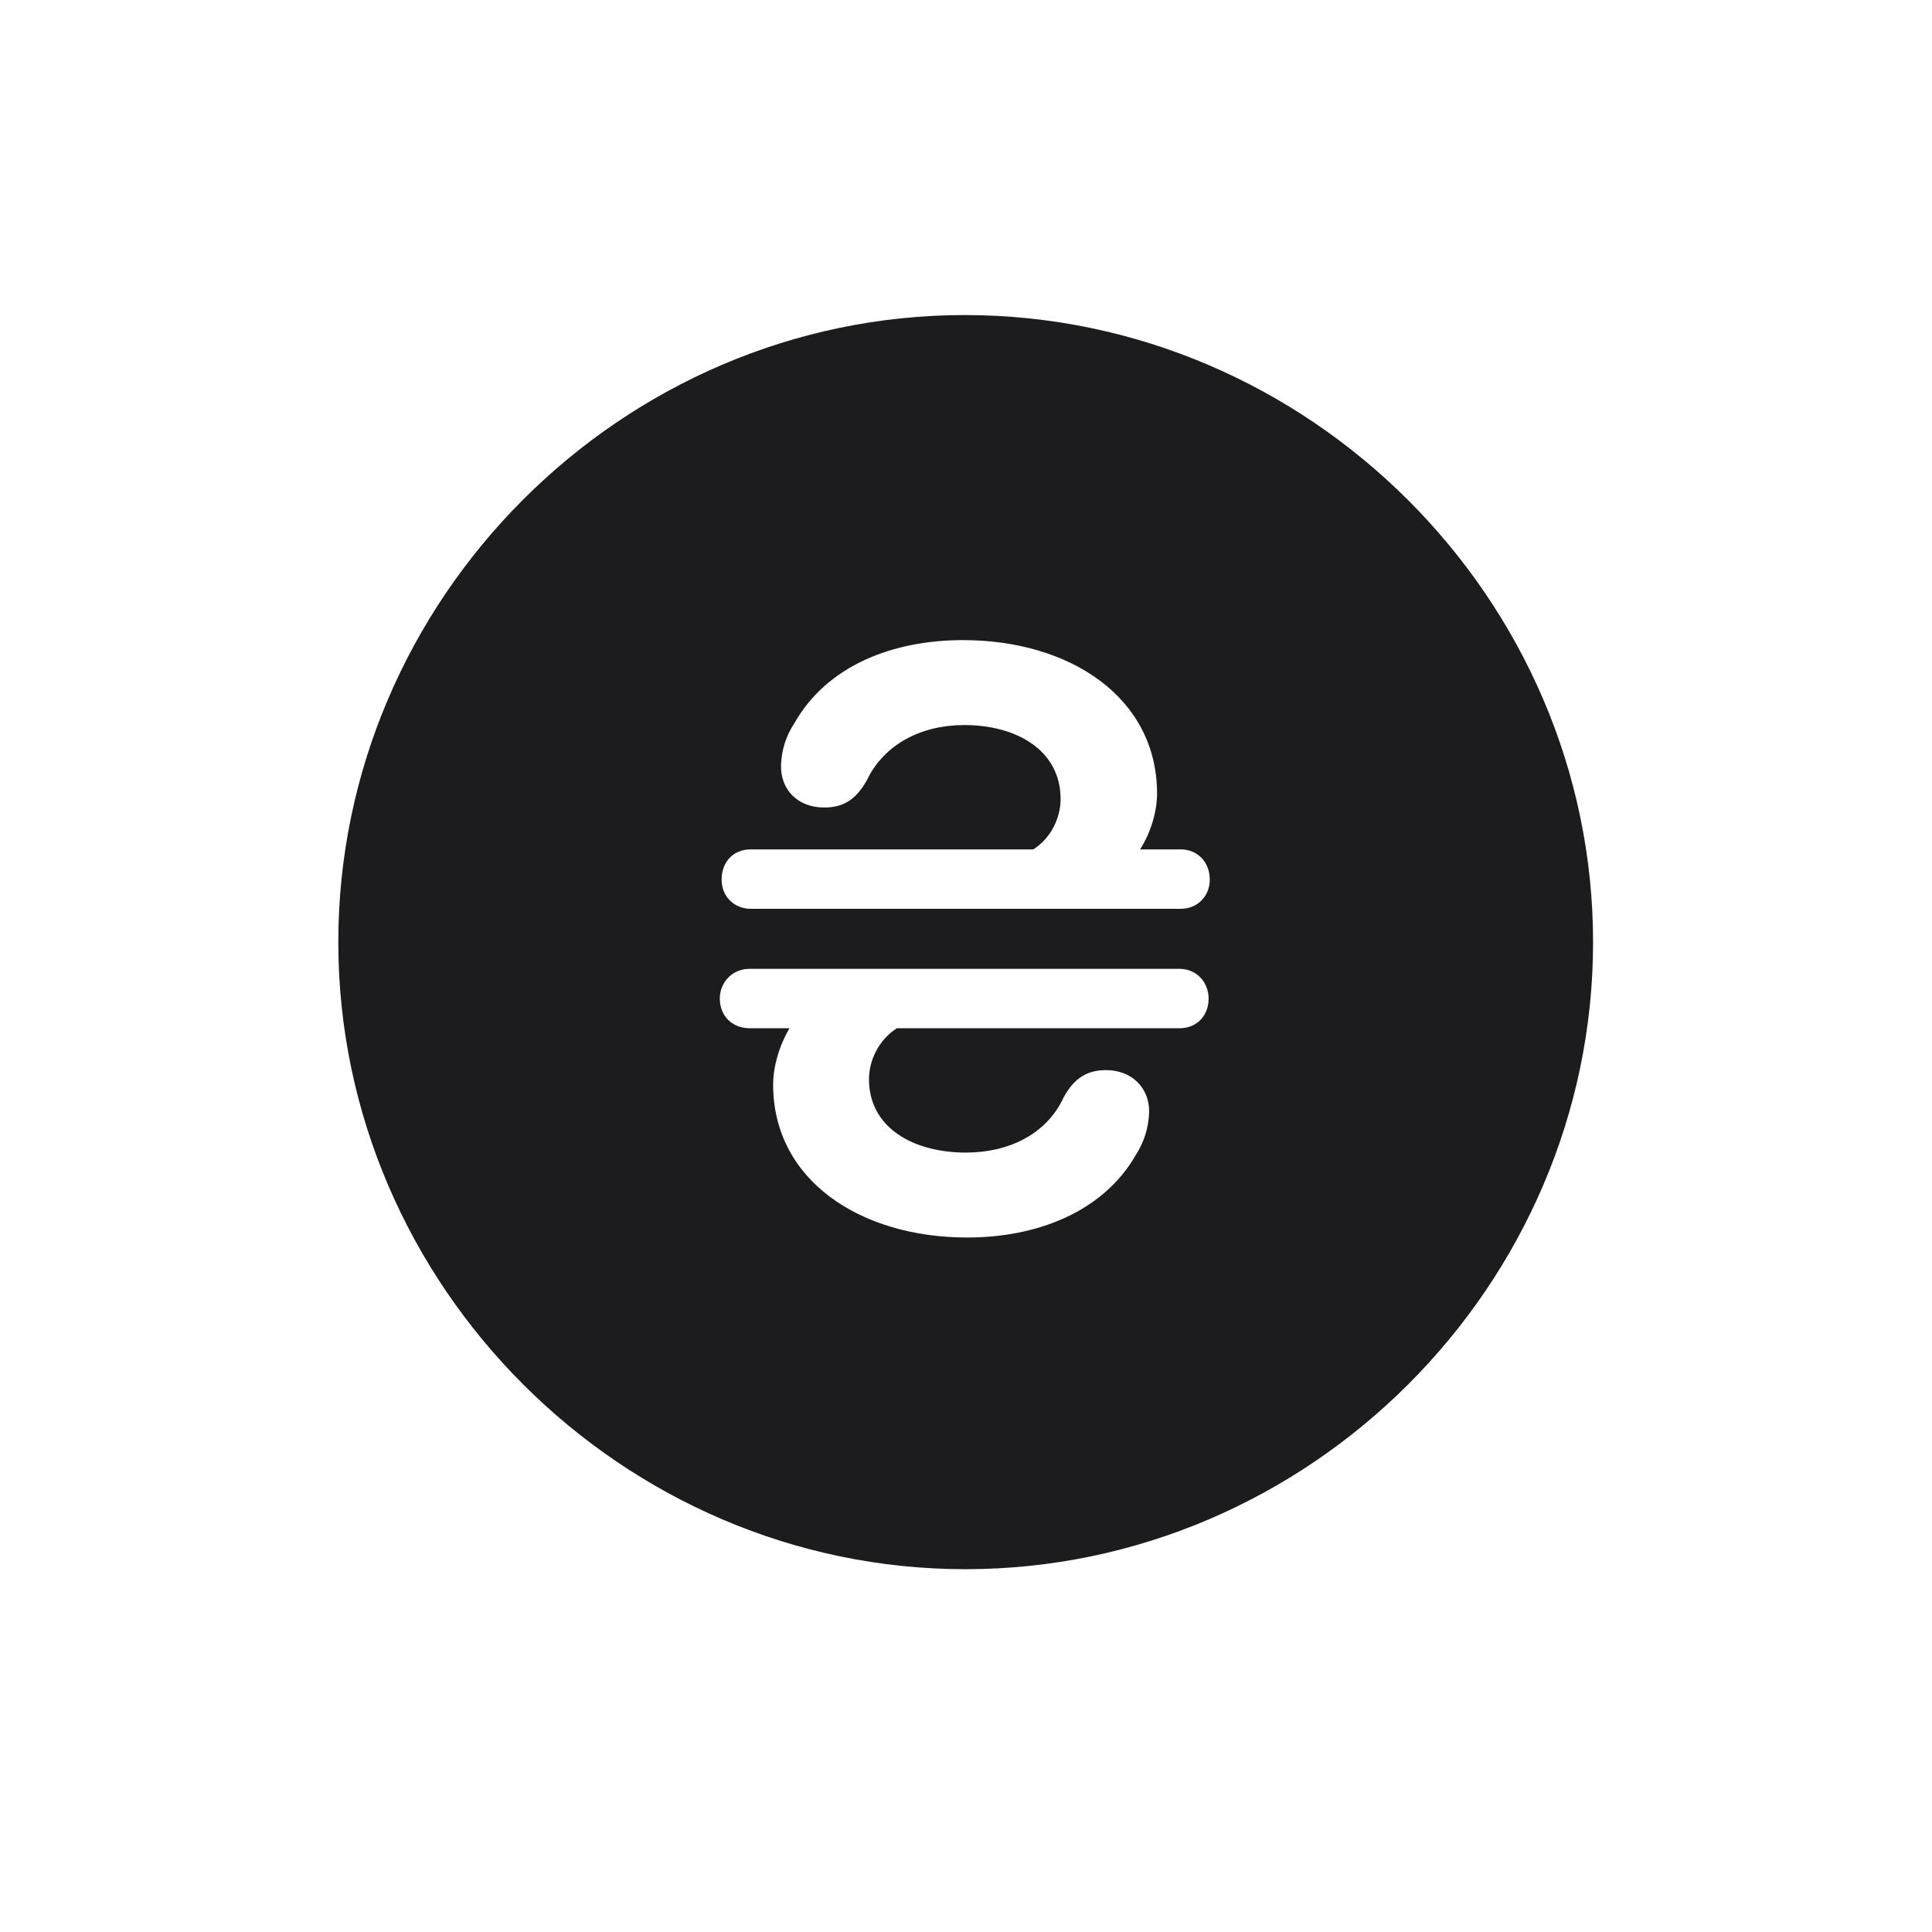 <svg width="28" height="28" viewBox="0 0 28 28" fill="none" xmlns="http://www.w3.org/2000/svg">
<path d="M13.991 22.742C18.975 22.742 23.088 18.629 23.088 13.654C23.088 8.68 18.966 4.566 13.982 4.566C9.008 4.566 4.903 8.68 4.903 13.654C4.903 18.629 9.017 22.742 13.991 22.742ZM10.458 12.749C10.458 12.494 10.625 12.31 10.88 12.31H14.976C15.248 12.134 15.371 11.835 15.371 11.58C15.371 10.877 14.738 10.508 13.974 10.508C13.358 10.508 12.813 10.78 12.559 11.316C12.392 11.606 12.207 11.703 11.943 11.703C11.557 11.703 11.31 11.44 11.319 11.088C11.328 10.868 11.39 10.666 11.513 10.481C11.987 9.646 12.937 9.277 13.956 9.277C15.512 9.277 16.769 10.112 16.769 11.501C16.769 11.756 16.681 12.063 16.523 12.31H17.111C17.357 12.31 17.533 12.494 17.533 12.749C17.533 12.986 17.357 13.171 17.111 13.171H10.88C10.634 13.171 10.458 12.986 10.458 12.749ZM17.516 14.472C17.516 14.727 17.34 14.902 17.094 14.902H12.998C12.726 15.078 12.594 15.377 12.594 15.641C12.594 16.344 13.235 16.704 14 16.704C14.615 16.704 15.169 16.44 15.415 15.904C15.573 15.614 15.767 15.509 16.03 15.509C16.408 15.509 16.663 15.773 16.654 16.124C16.645 16.344 16.584 16.546 16.461 16.739C15.986 17.565 15.028 17.935 14.018 17.935C12.462 17.935 11.205 17.1 11.205 15.72C11.205 15.456 11.293 15.157 11.442 14.902H10.862C10.616 14.902 10.432 14.727 10.432 14.472C10.432 14.234 10.616 14.041 10.862 14.041H17.094C17.34 14.041 17.516 14.234 17.516 14.472Z" fill="#1C1C1E"/>
</svg>
